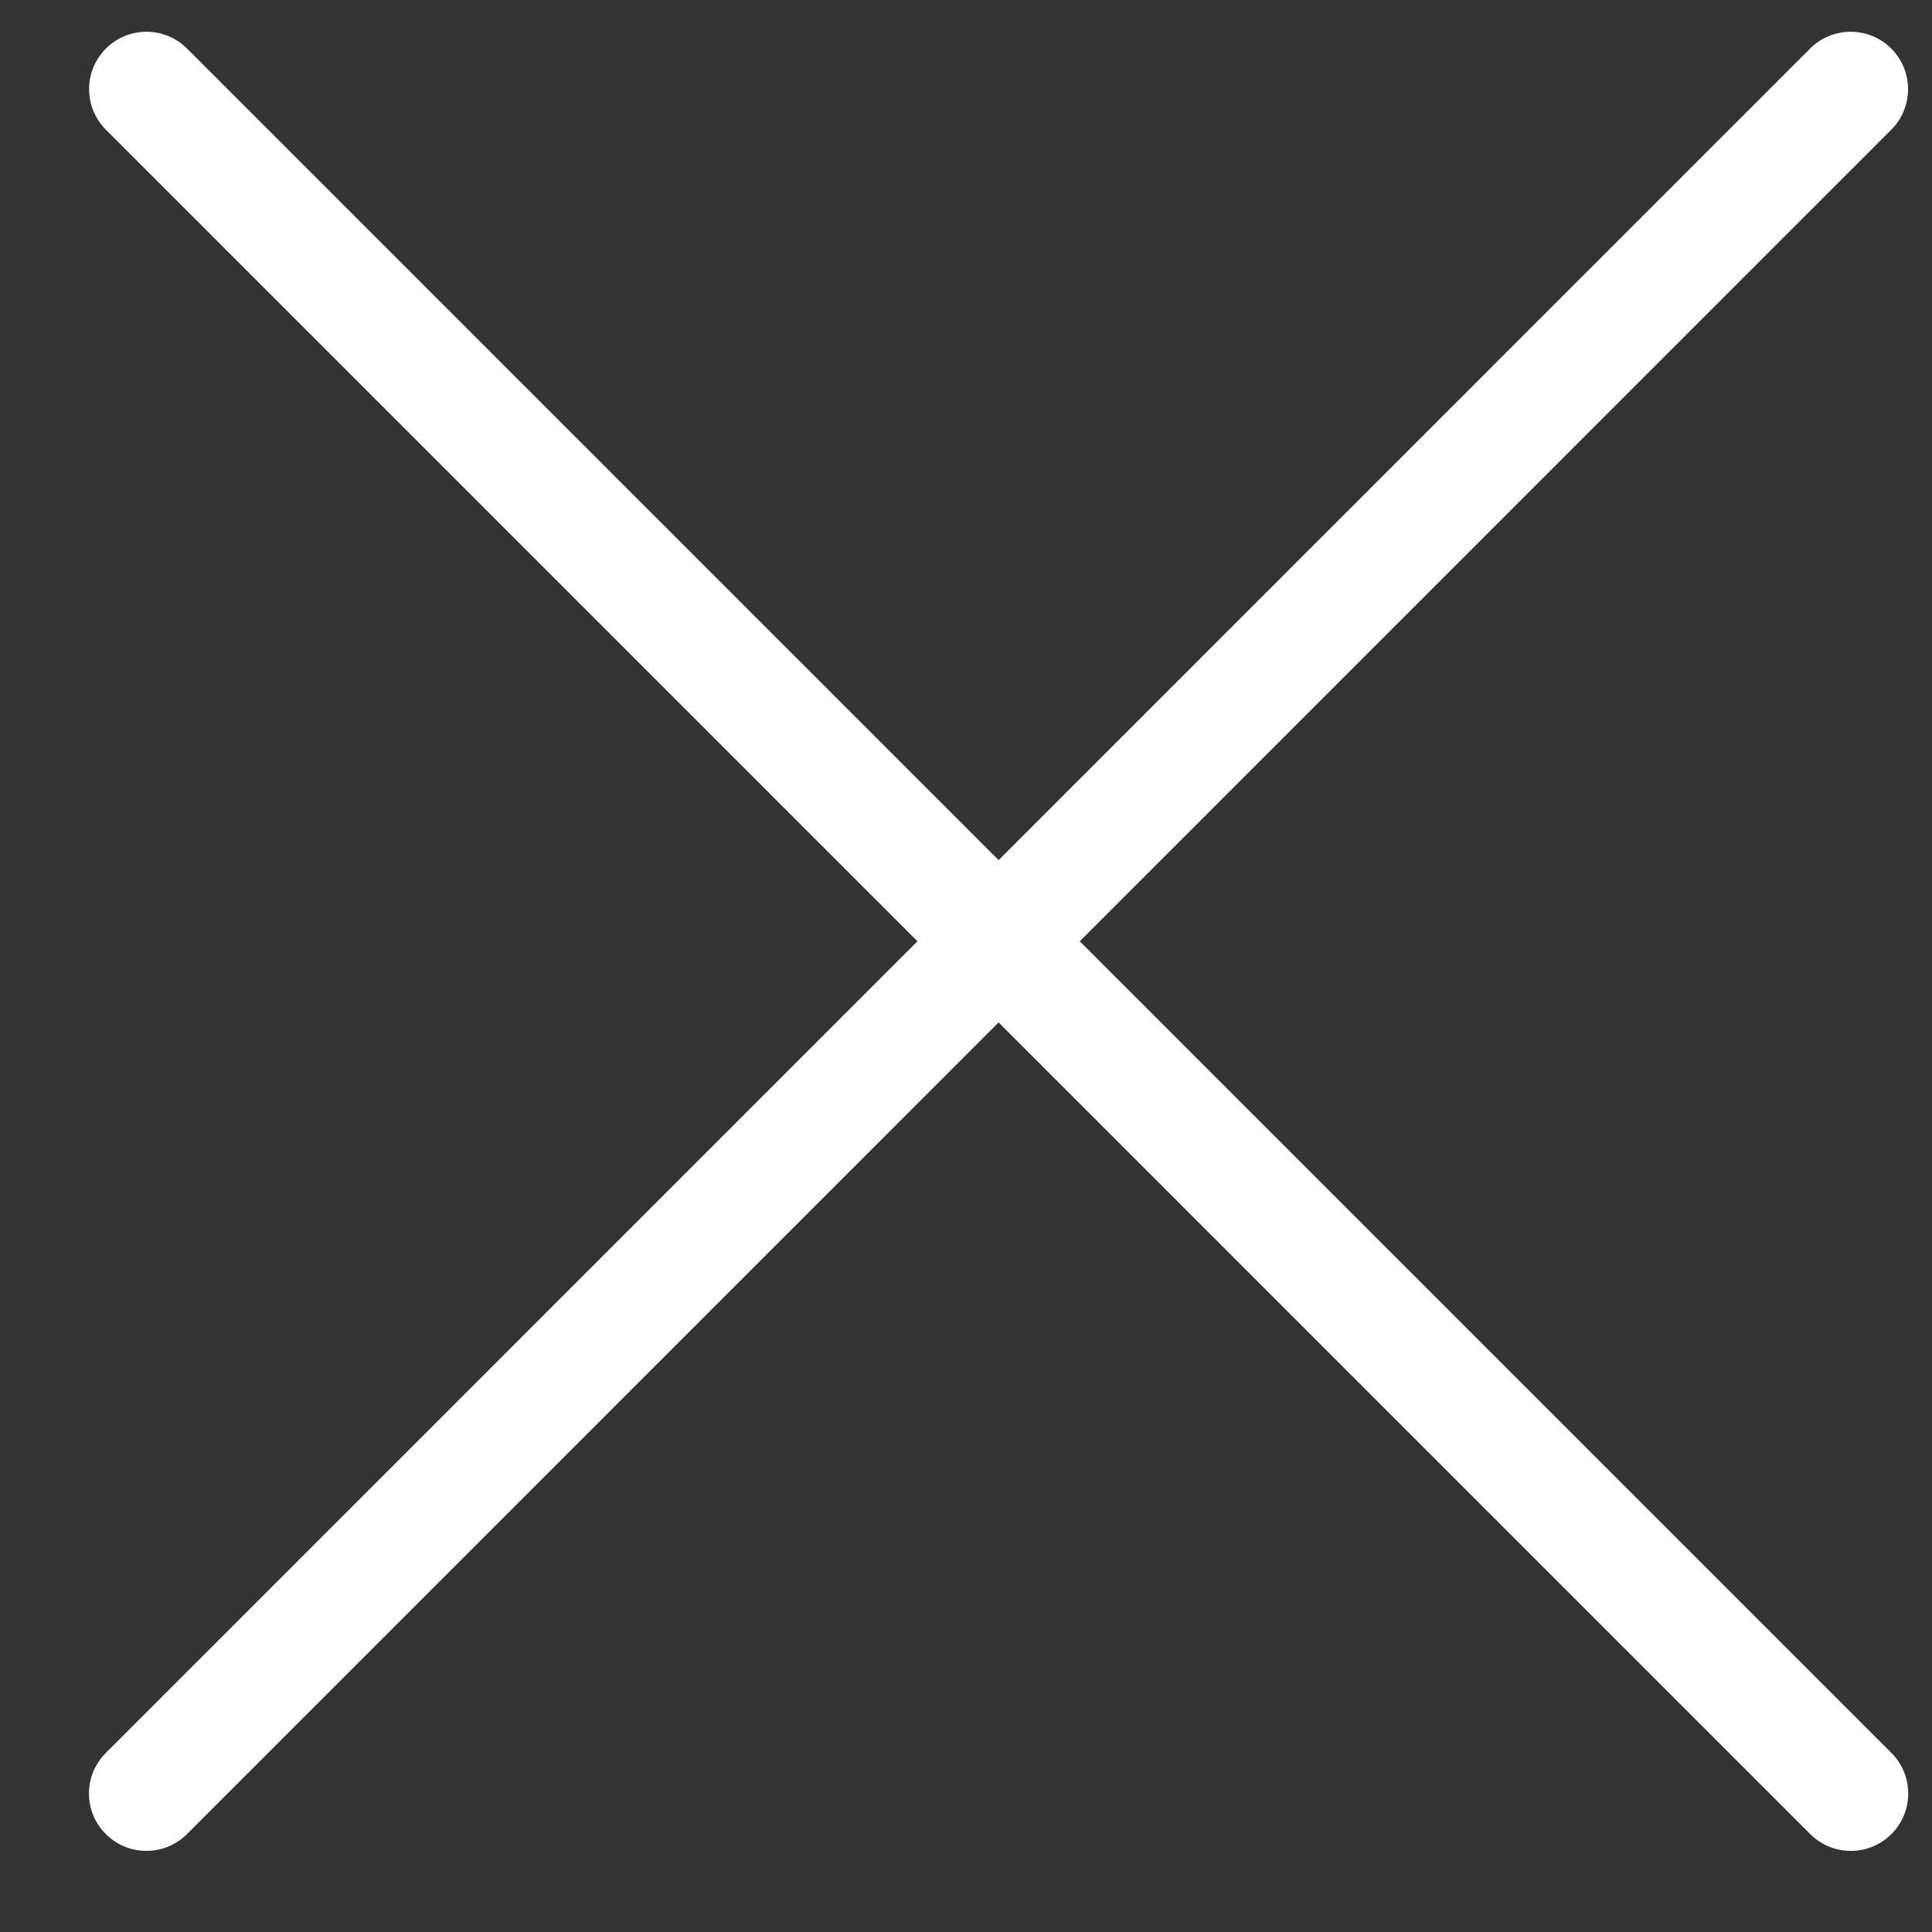 <svg width="22" height="22" viewBox="0 0 22 22" fill="none" xmlns="http://www.w3.org/2000/svg">
    <rect x="0" y="0" width="22" height="22" fill="#333333" stroke="none"/>
    <path fill-rule="evenodd" clip-rule="evenodd" d="M21.538 20.885C21.282 21.14 20.869 21.14 20.613 20.885L1.206 1.477C0.951 1.222 0.951 0.808 1.206 0.553V0.553C1.461 0.298 1.875 0.298 2.13 0.553L21.538 19.961C21.793 20.216 21.793 20.63 21.538 20.885V20.885Z" fill="white"/>
    <path fill-rule="evenodd" clip-rule="evenodd" d="M1.205 20.885C1.46 21.14 1.874 21.14 2.129 20.885L21.536 1.477C21.791 1.222 21.791 0.808 21.536 0.553V0.553C21.281 0.298 20.867 0.298 20.612 0.553L1.205 19.961C0.949 20.216 0.949 20.63 1.205 20.885V20.885Z" fill="white"/>
</svg>
